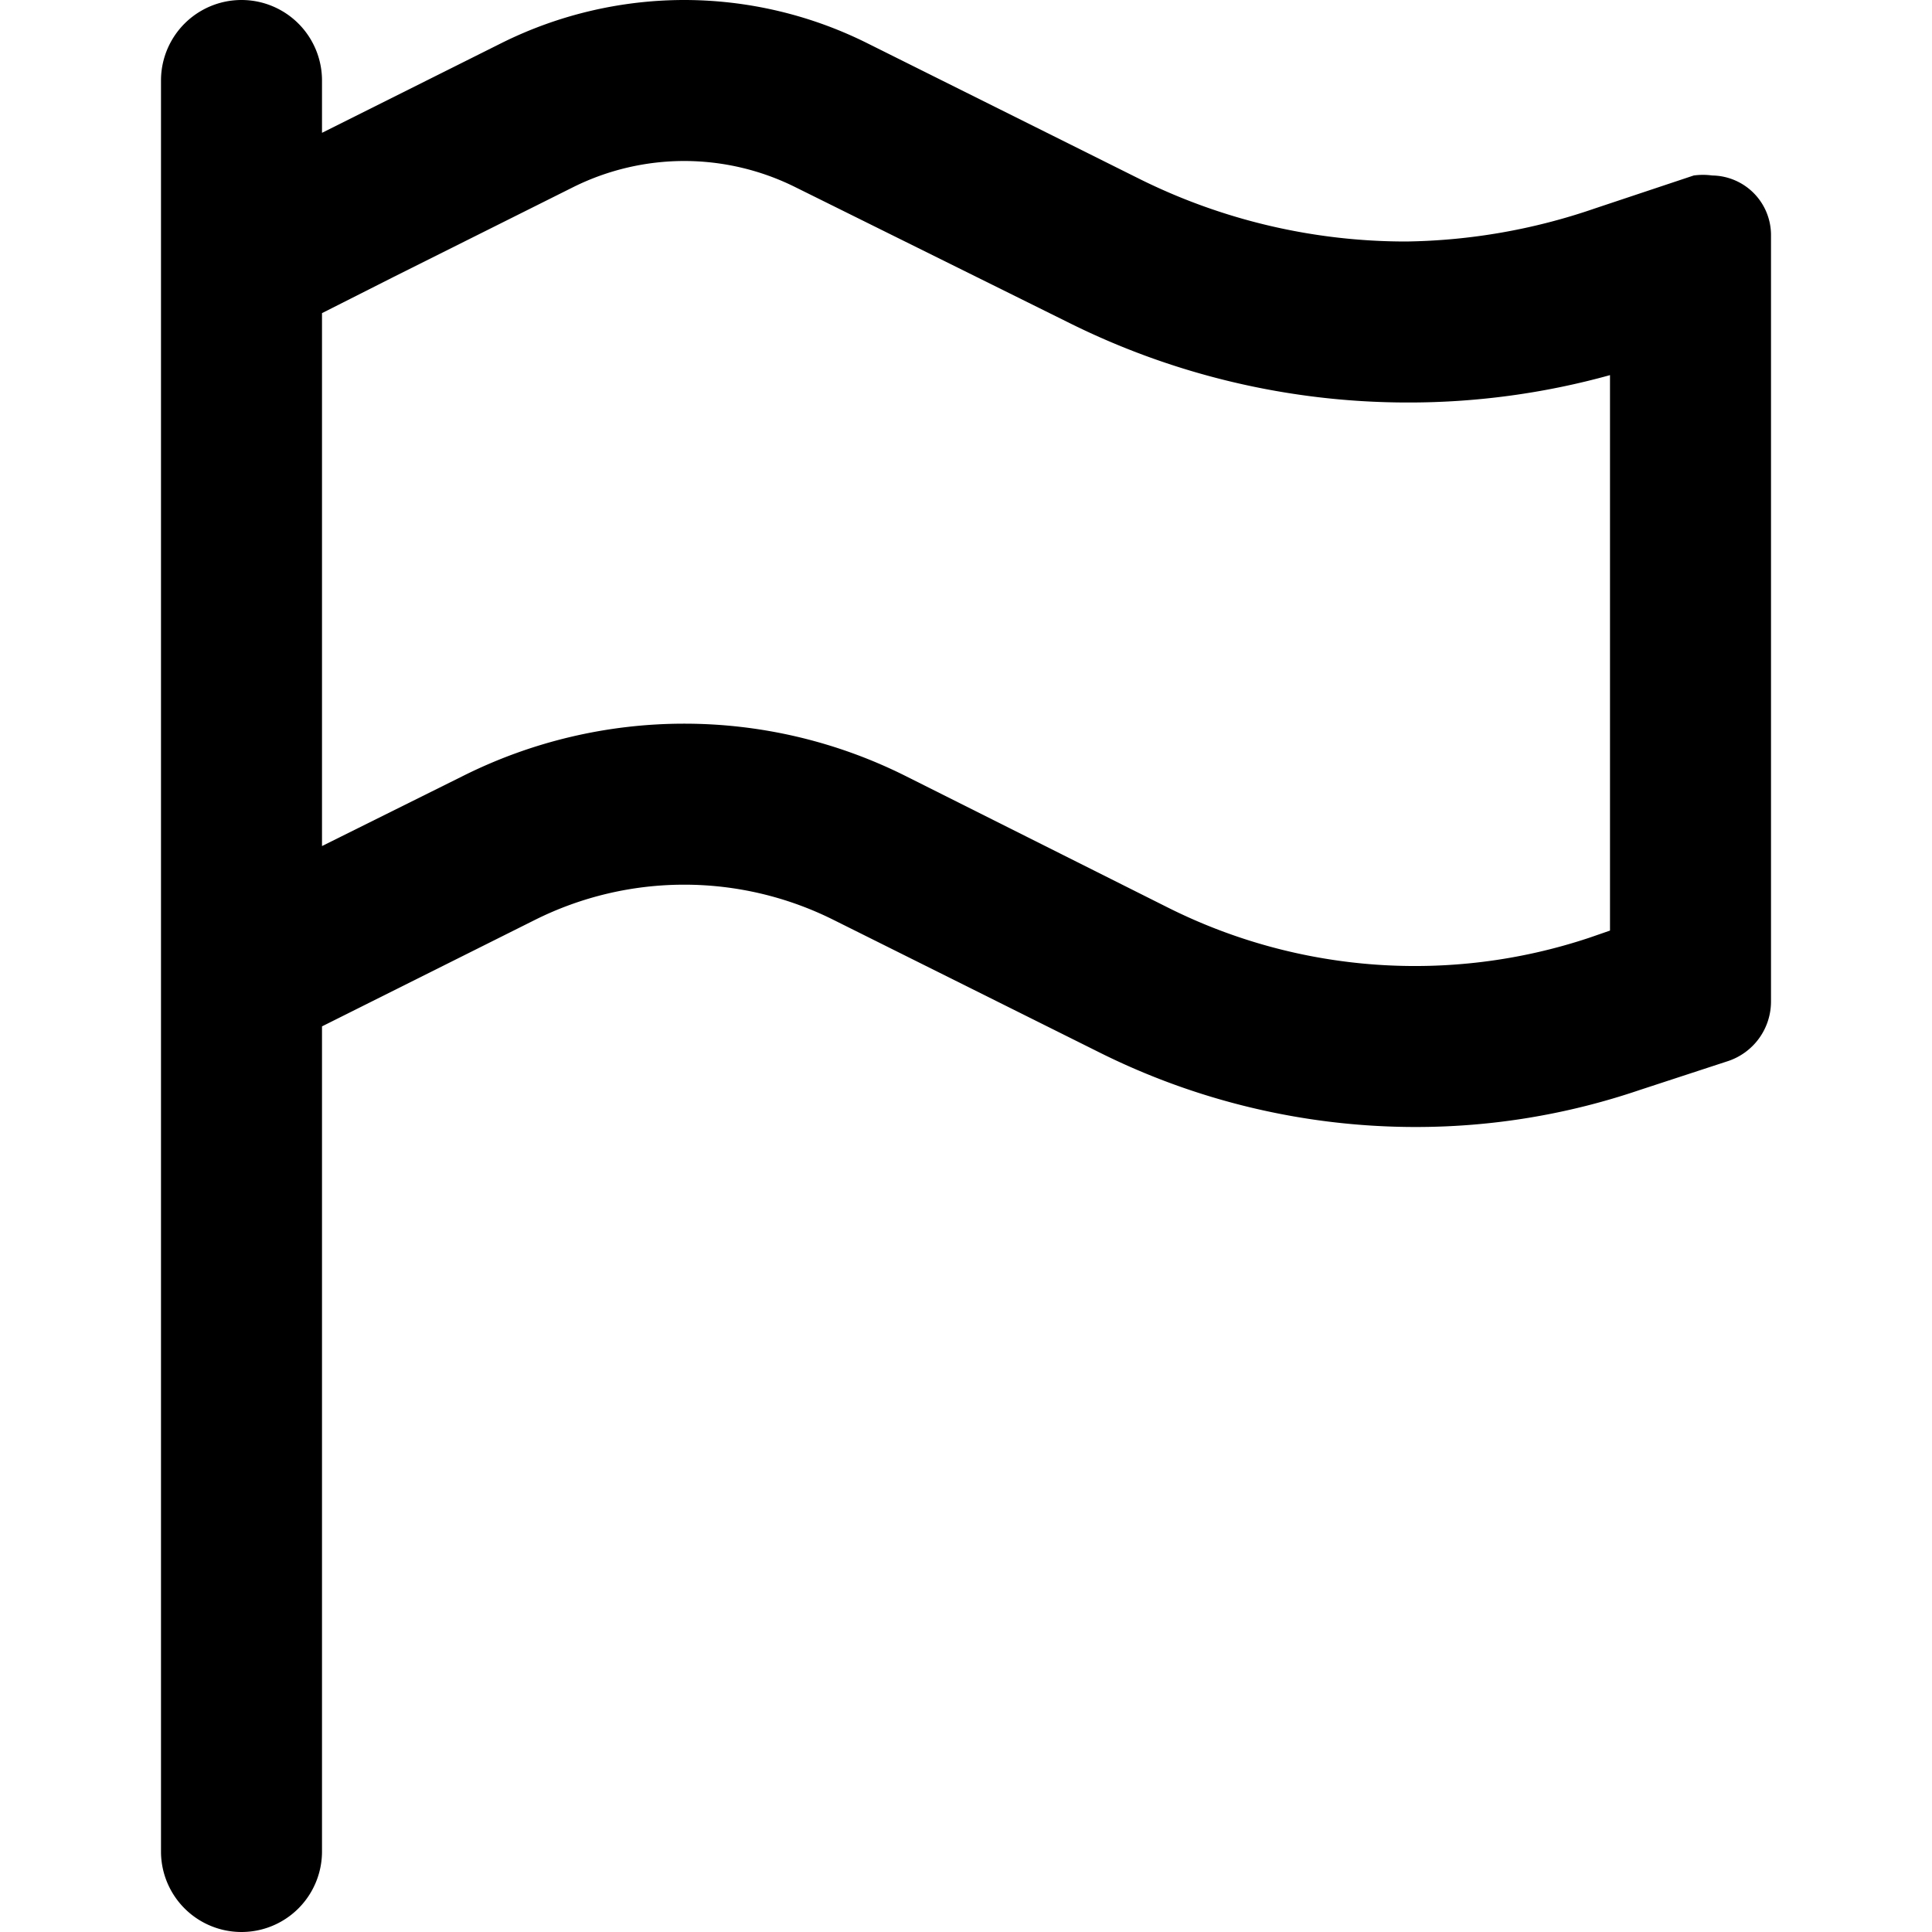 <svg xmlns="http://www.w3.org/2000/svg" width="24" height="24" viewBox="0 0 24 24"><path d="M8.5,2a3.1,3.1,0,0,1,1.37.32L13.26,4a9.44,9.44,0,0,0,4.21,1A9.36,9.36,0,0,0,20,4.66v6.9l-.26.09a6.85,6.85,0,0,1-5.22-.37L11.25,9.64a6.14,6.14,0,0,0-5.5,0L4,10.51V3.89l.89-.45L7.13,2.32A3.1,3.1,0,0,1,8.5,2m0-2A5.1,5.1,0,0,0,6.24.53L4,1.65V1A1,1,0,0,0,2,1V23a1,1,0,0,0,2,0V12.75l2.64-1.32a4.15,4.15,0,0,1,3.72,0l3.27,1.63a8.8,8.8,0,0,0,3.95.94,8.63,8.63,0,0,0,2.79-.46l1.1-.36a.78.78,0,0,0,.53-.74V2.92a.74.74,0,0,0-.73-.74.85.85,0,0,0-.23,0l-1.23.41A7.49,7.49,0,0,1,17.47,3a7.43,7.43,0,0,1-3.32-.78L10.76.53A5.1,5.1,0,0,0,8.5,0Z"/></svg>